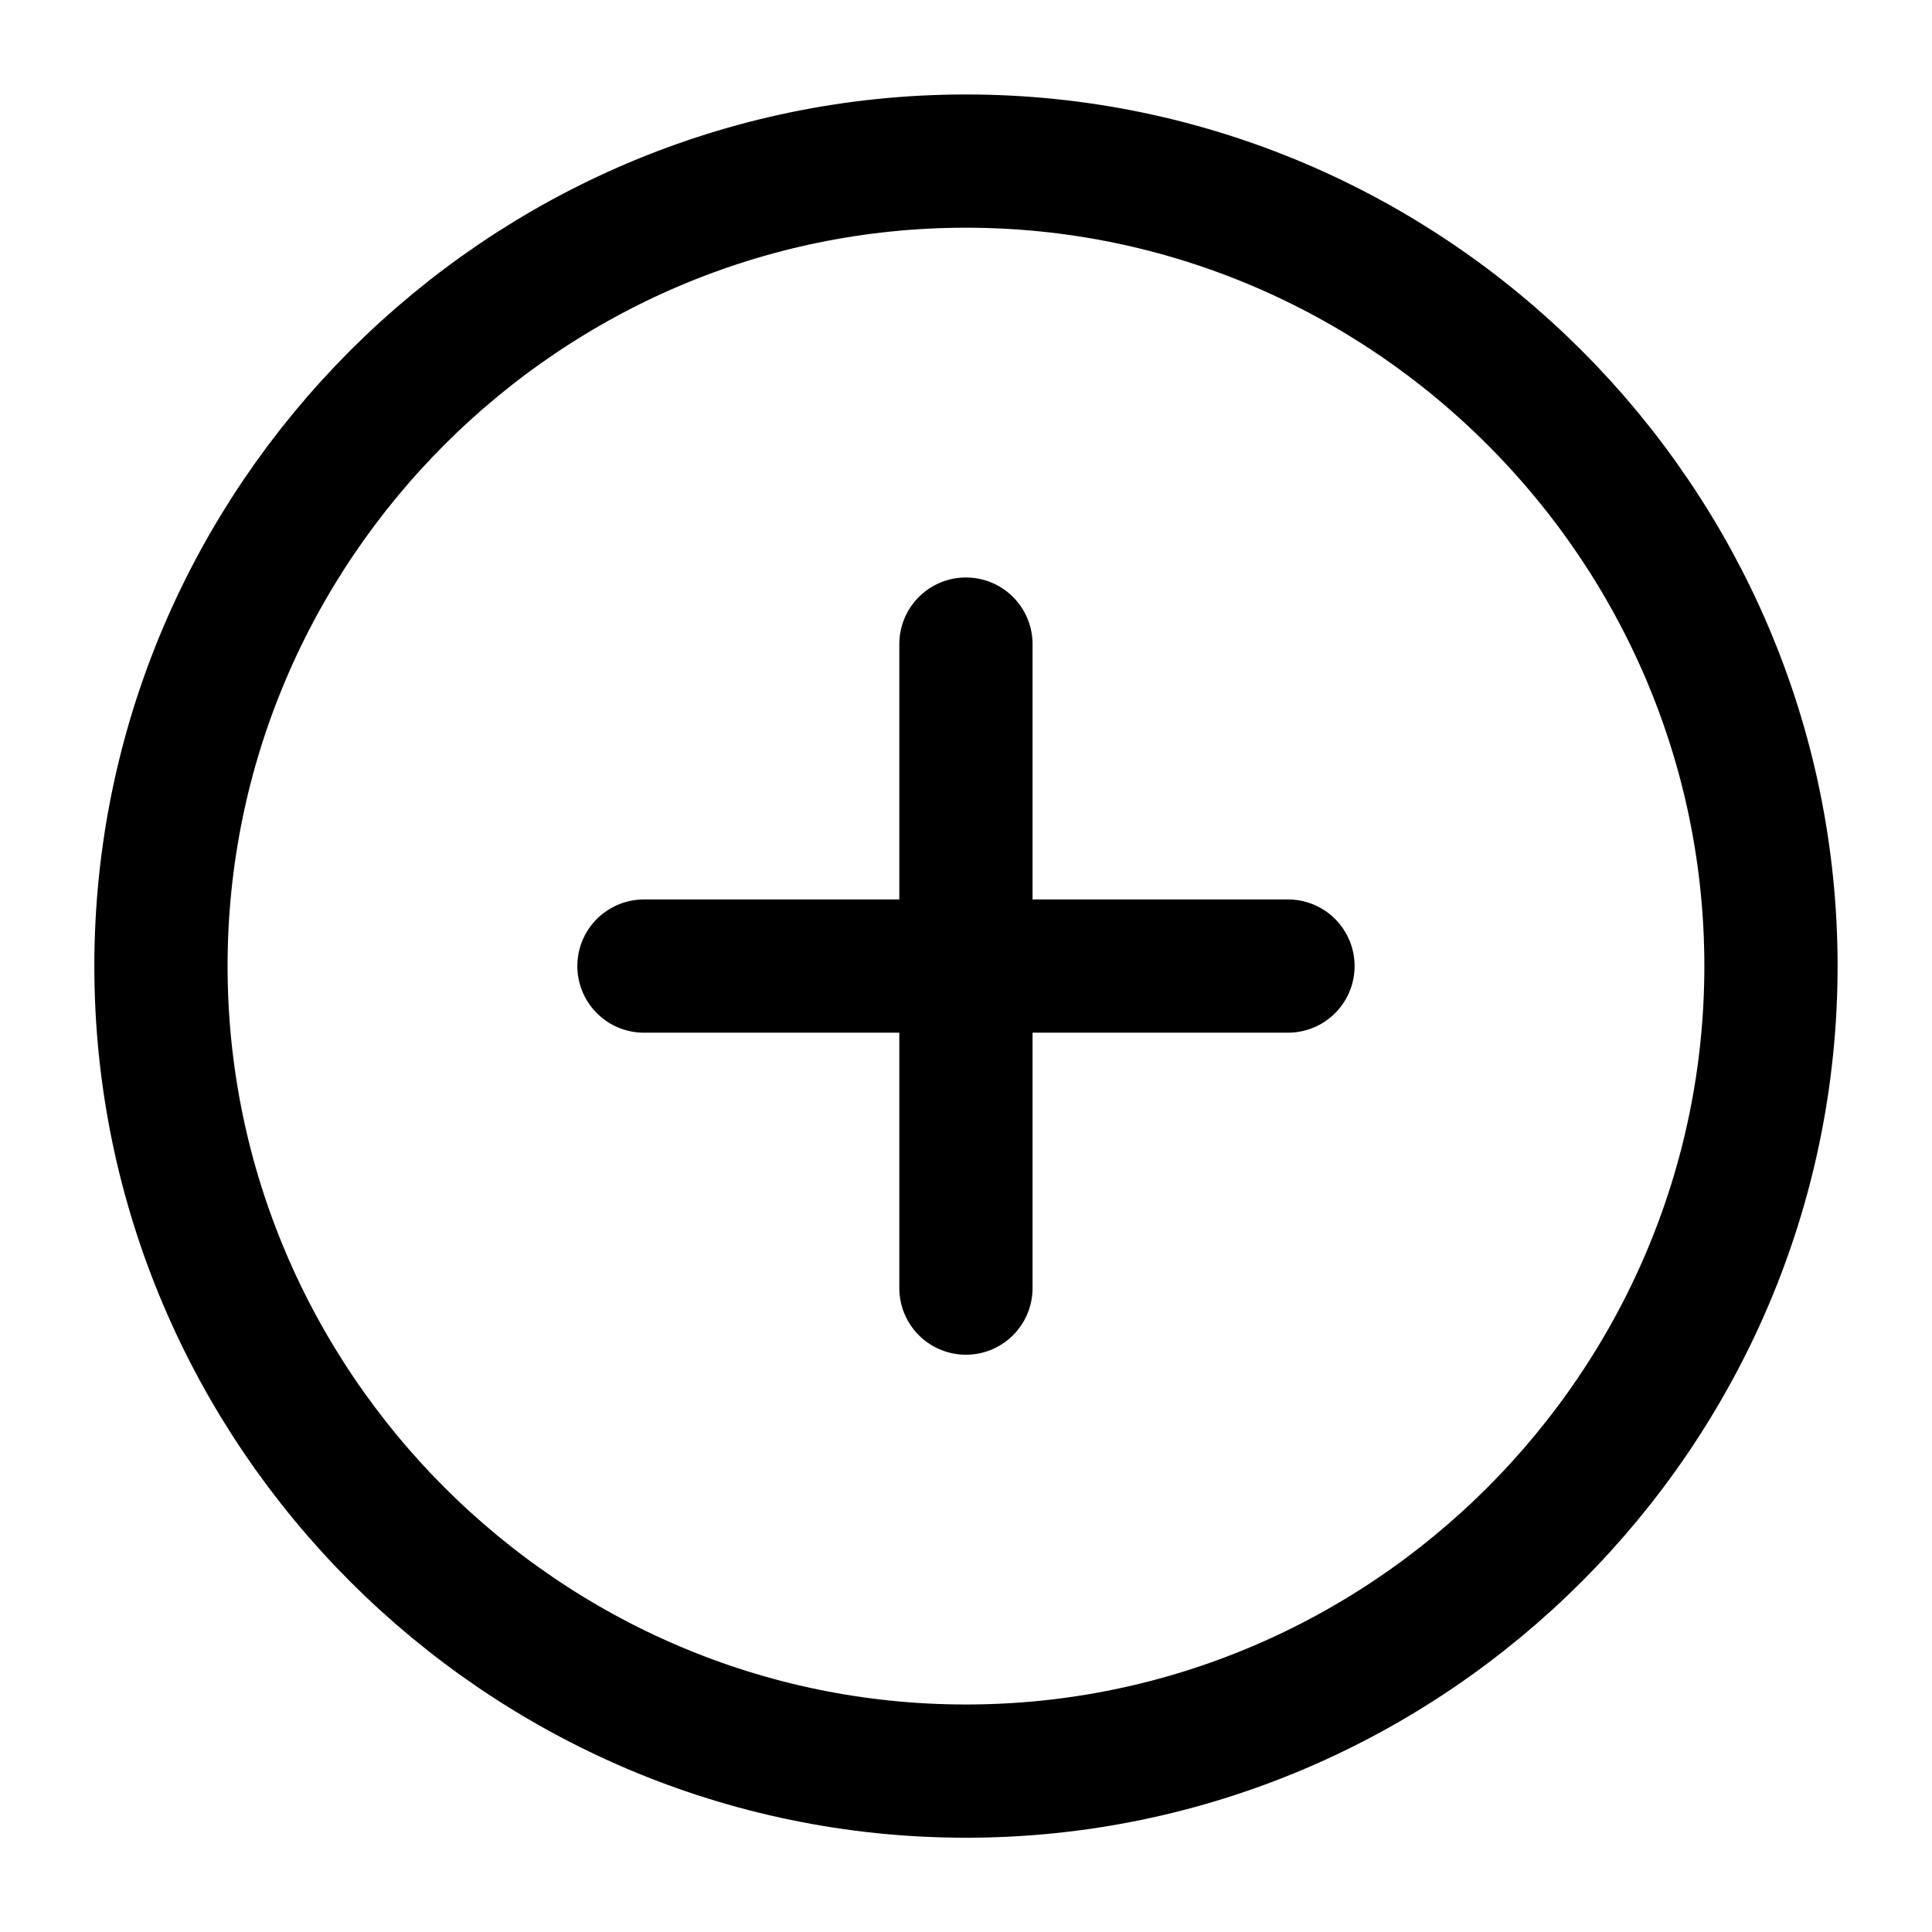 <svg xmlns="http://www.w3.org/2000/svg" width="29" height="29" viewBox="0 0 29 29" fill="none">
  <path
    d="M9.666 14.501H19.333M14.499 19.335V9.668M14.499 26.585C21.145 26.585 26.583 21.147 26.583 14.501C26.583 7.855 21.145 2.418 14.499 2.418C7.854 2.418 2.416 7.855 2.416 14.501C2.416 21.147 7.854 26.585 14.499 26.585Z"
    stroke="currentColor" stroke-width="2" stroke-linecap="round" stroke-linejoin="round" />
</svg>